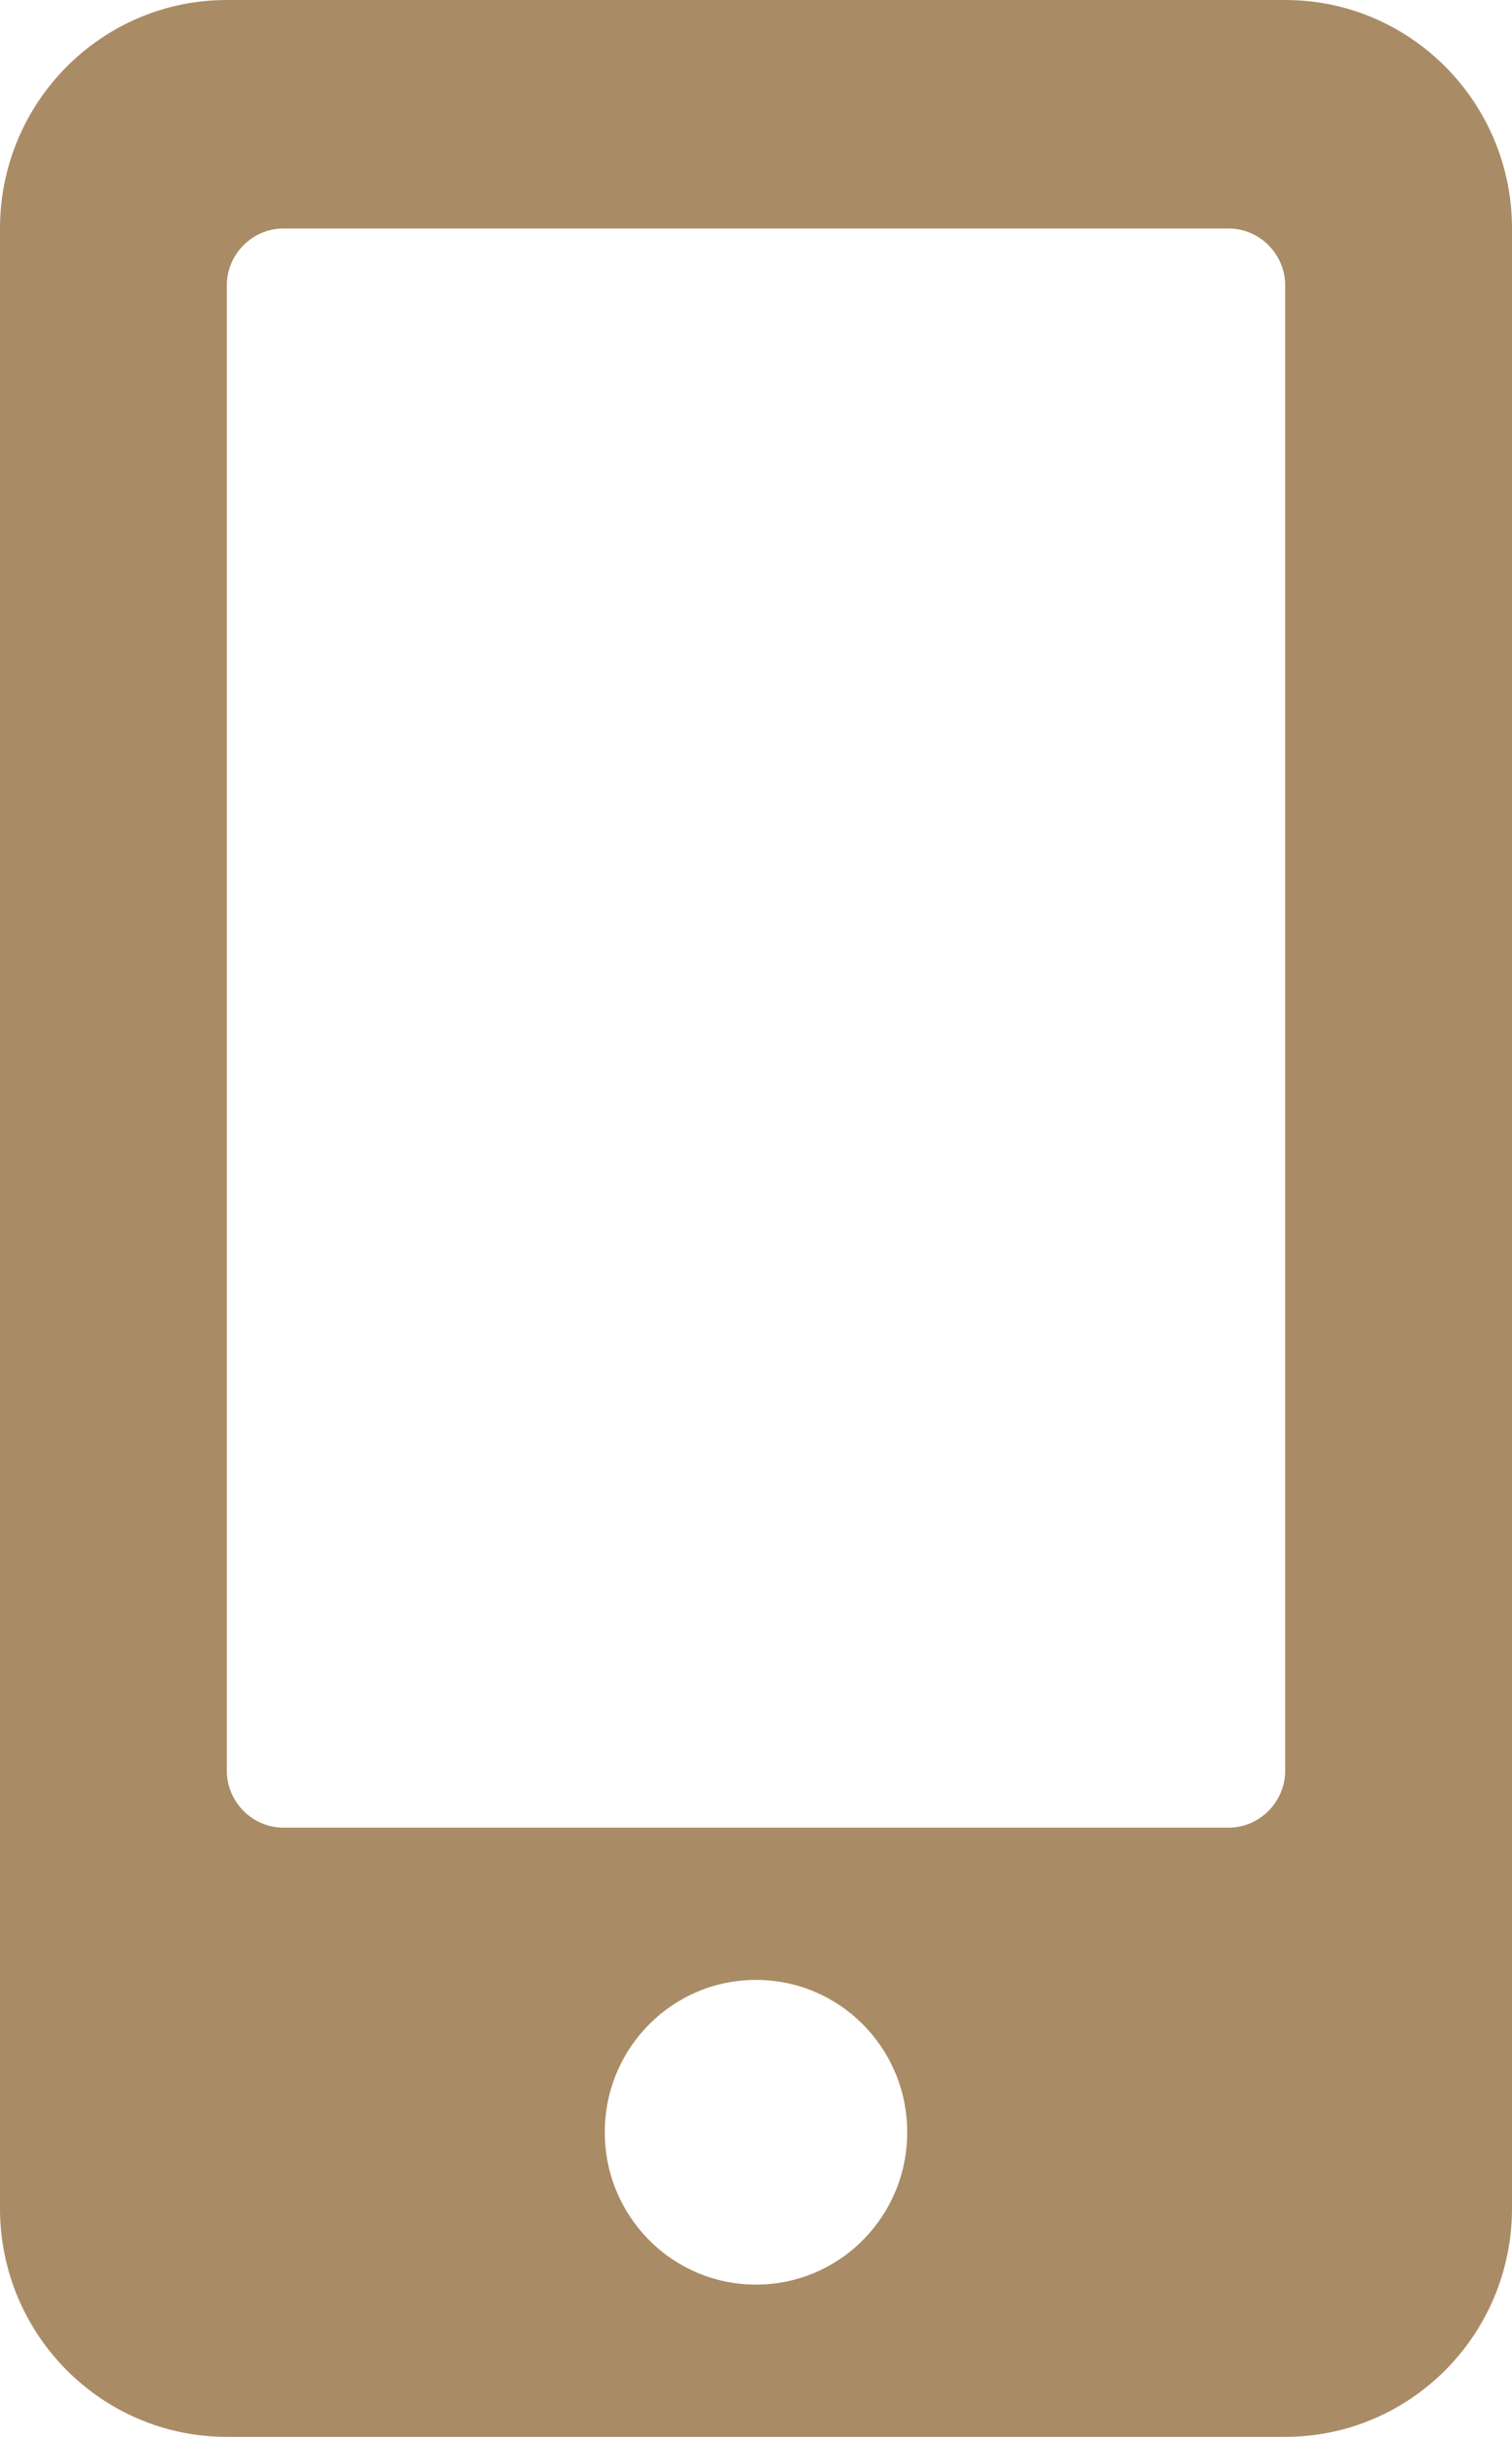 <svg width="18" height="29" viewBox="0 0 18 29" fill="none" xmlns="http://www.w3.org/2000/svg">
<path d="M15.3 0H2.7C1.209 0 0 1.218 0 2.719V26.281C0 27.782 1.209 29 2.7 29H15.3C16.791 29 18 27.782 18 26.281V2.719C18 1.218 16.791 0 15.3 0ZM9 27.188C8.004 27.188 7.2 26.378 7.2 25.375C7.2 24.372 8.004 23.562 9 23.562C9.996 23.562 10.8 24.372 10.8 25.375C10.8 26.378 9.996 27.188 9 27.188ZM15.3 21.07C15.3 21.444 14.996 21.75 14.625 21.75H3.375C3.004 21.75 2.7 21.444 2.7 21.07V3.398C2.7 3.025 3.004 2.719 3.375 2.719H14.625C14.996 2.719 15.3 3.025 15.3 3.398V21.07Z" fill="#A98C65"/>
</svg>
